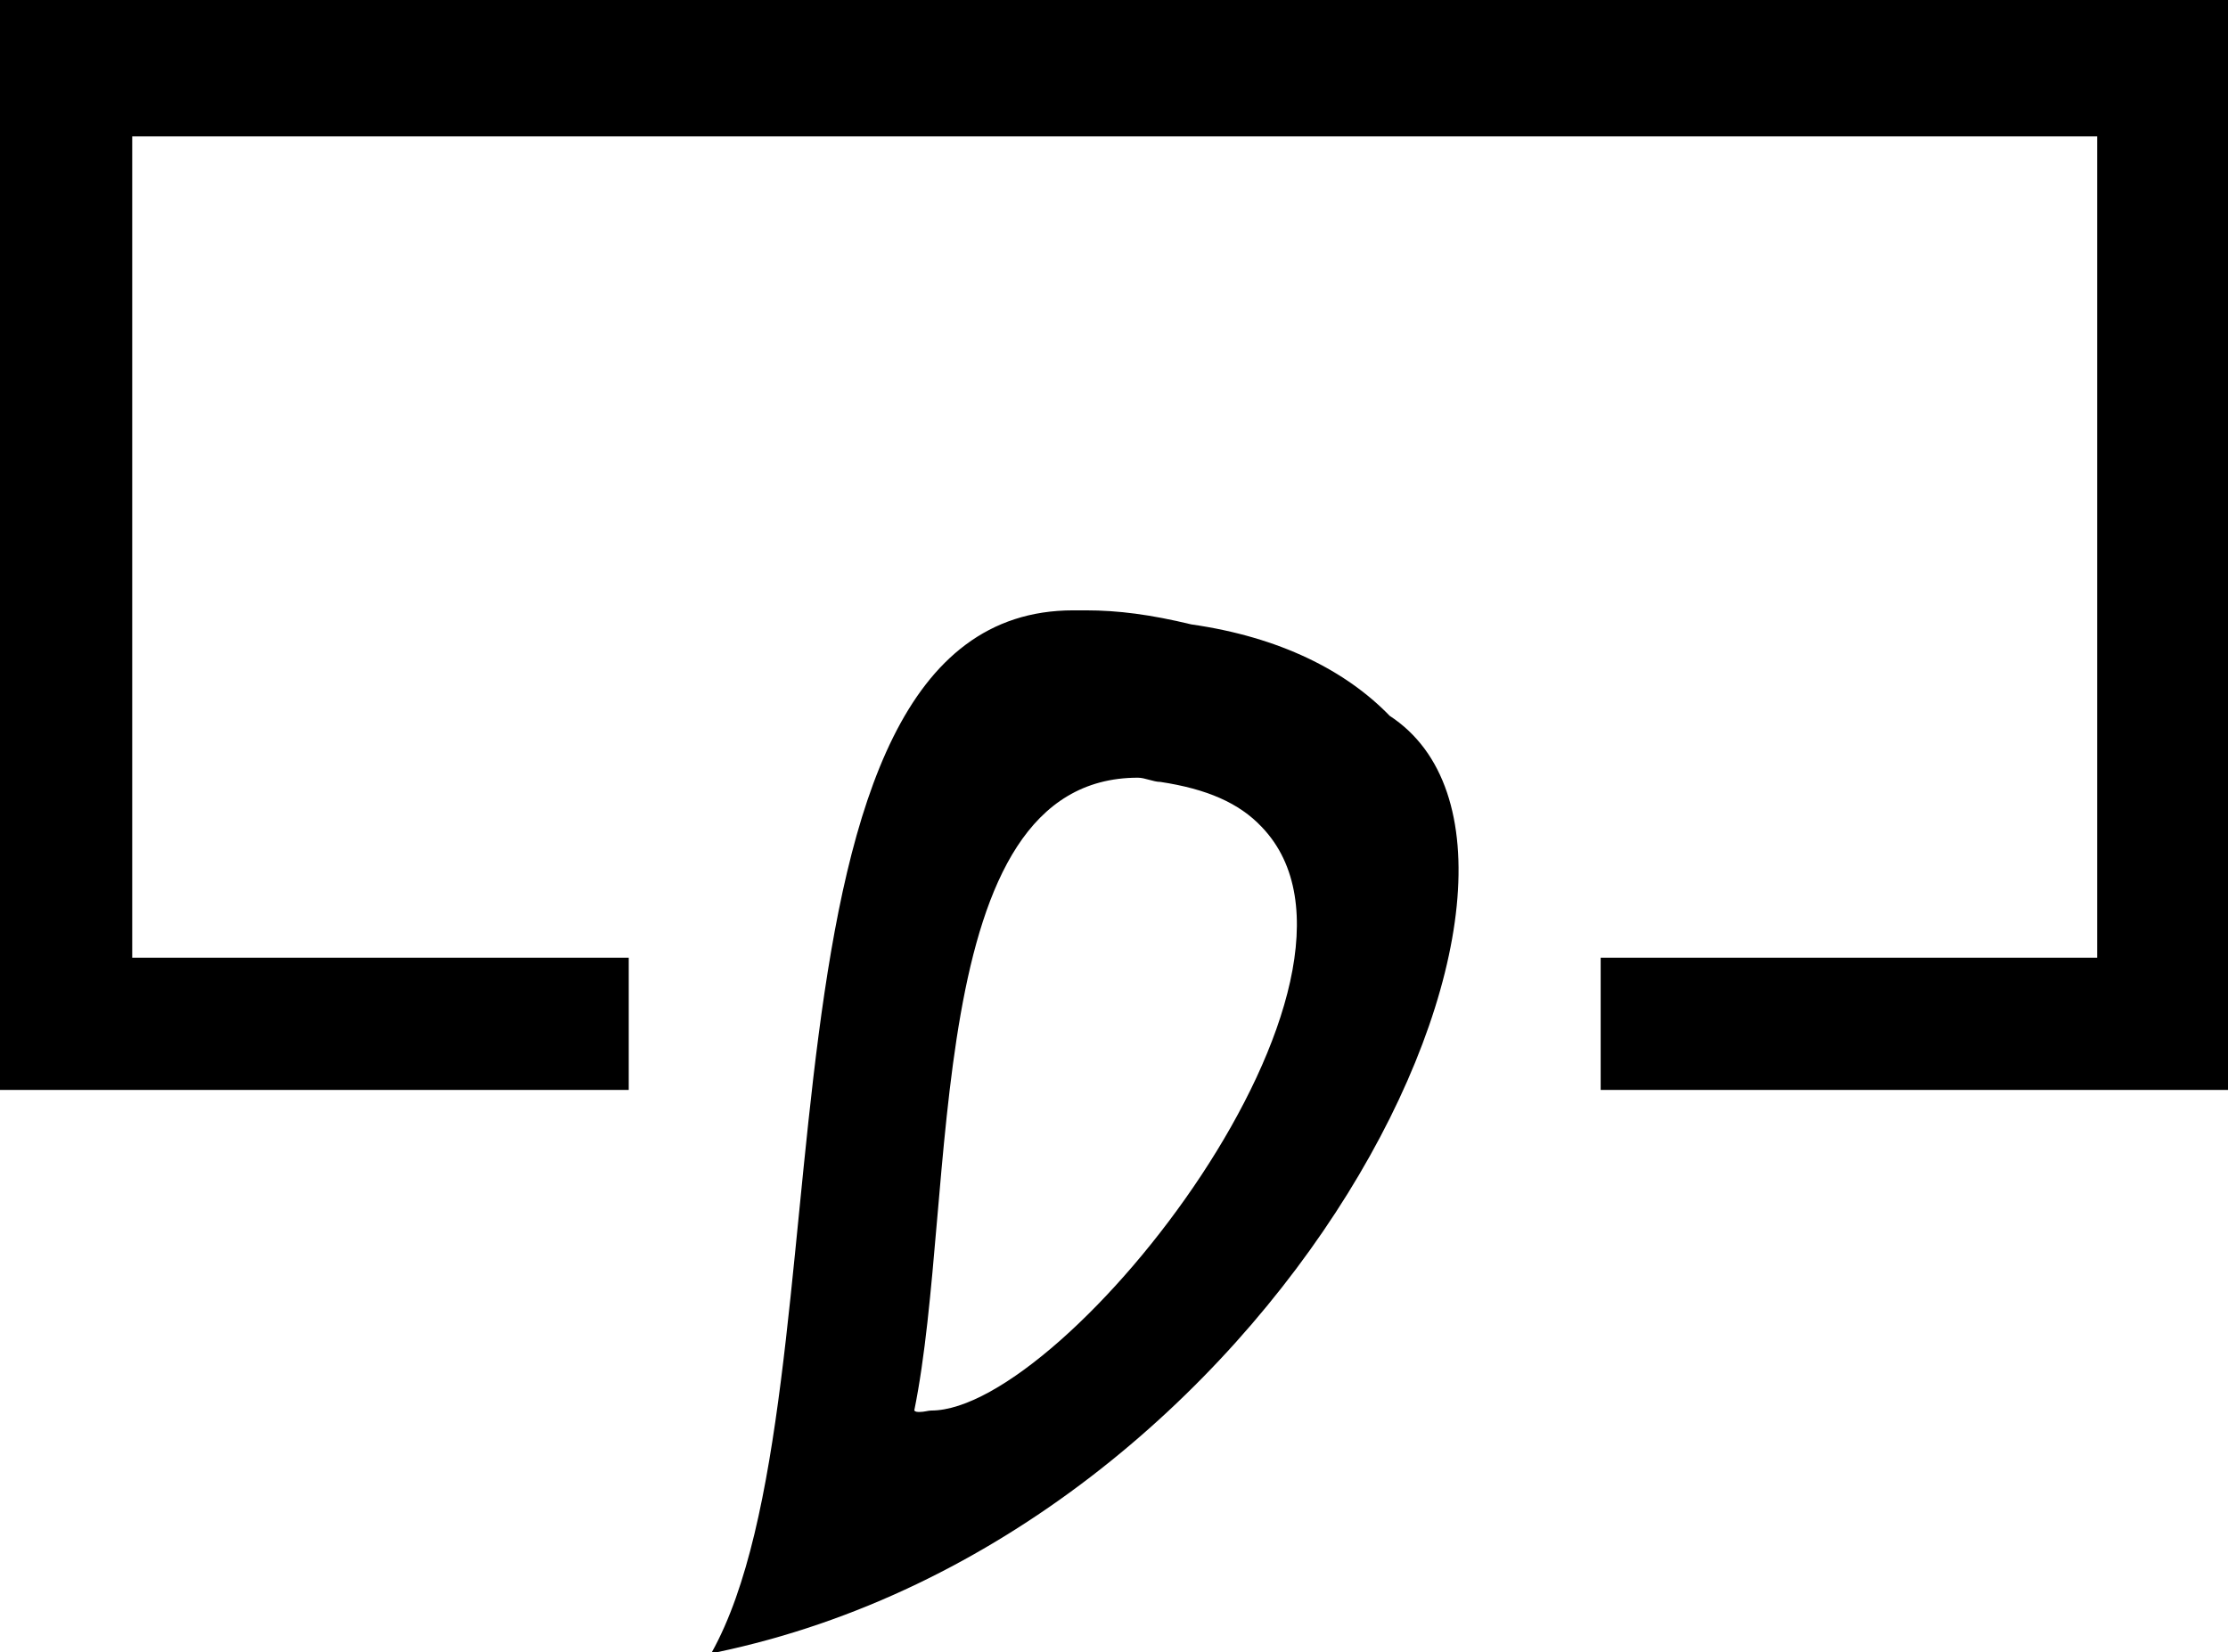 <?xml version='1.0' encoding ='UTF-8' standalone='yes'?>
<svg width='15.84' height='11.75' xmlns='http://www.w3.org/2000/svg' xmlns:xlink='http://www.w3.org/1999/xlink' >
<path style='fill:black; stroke:none' d=' M 0 0  L 0 7.75  L 4.47 7.75  L 4.47 6.81  L 0.94 6.81  L 0.94 0.97  L 14.91 0.97  L 14.91 6.81  L 11.38 6.81  L 11.38 7.75  L 15.84 7.75  L 15.84 0  Z  M 8.09 5.53  C 8.14 5.53 8.2 5.56 8.25 5.56  C 8.58 5.61 8.81 5.71 8.97 5.88  C 10 6.95 7.58 10.03 6.62 10.03  C 6.6 10.03 6.57 10.04 6.54 10.04  C 6.52 10.04 6.51 10.04 6.5 10.03  C 6.81 8.51 6.54 5.53 8.09 5.53  Z  M 7.63 4.34  C 5.21 4.34 6.08 9.92 5.06 11.75  C 5.07 11.75 5.08 11.75 5.08 11.75  C 5.09 11.75 5.09 11.75 5.09 11.75  C 9.12 10.91 11.44 6.11 9.88 5.09  C 9.57 4.77 9.1 4.53 8.47 4.44  C 8.18 4.37 7.95 4.34 7.72 4.34  C 7.72 4.34 7.7 4.34 7.7 4.34  C 7.69 4.34 7.69 4.34 7.69 4.34  C 7.67 4.34 7.65 4.34 7.63 4.34  Z '/></svg>
